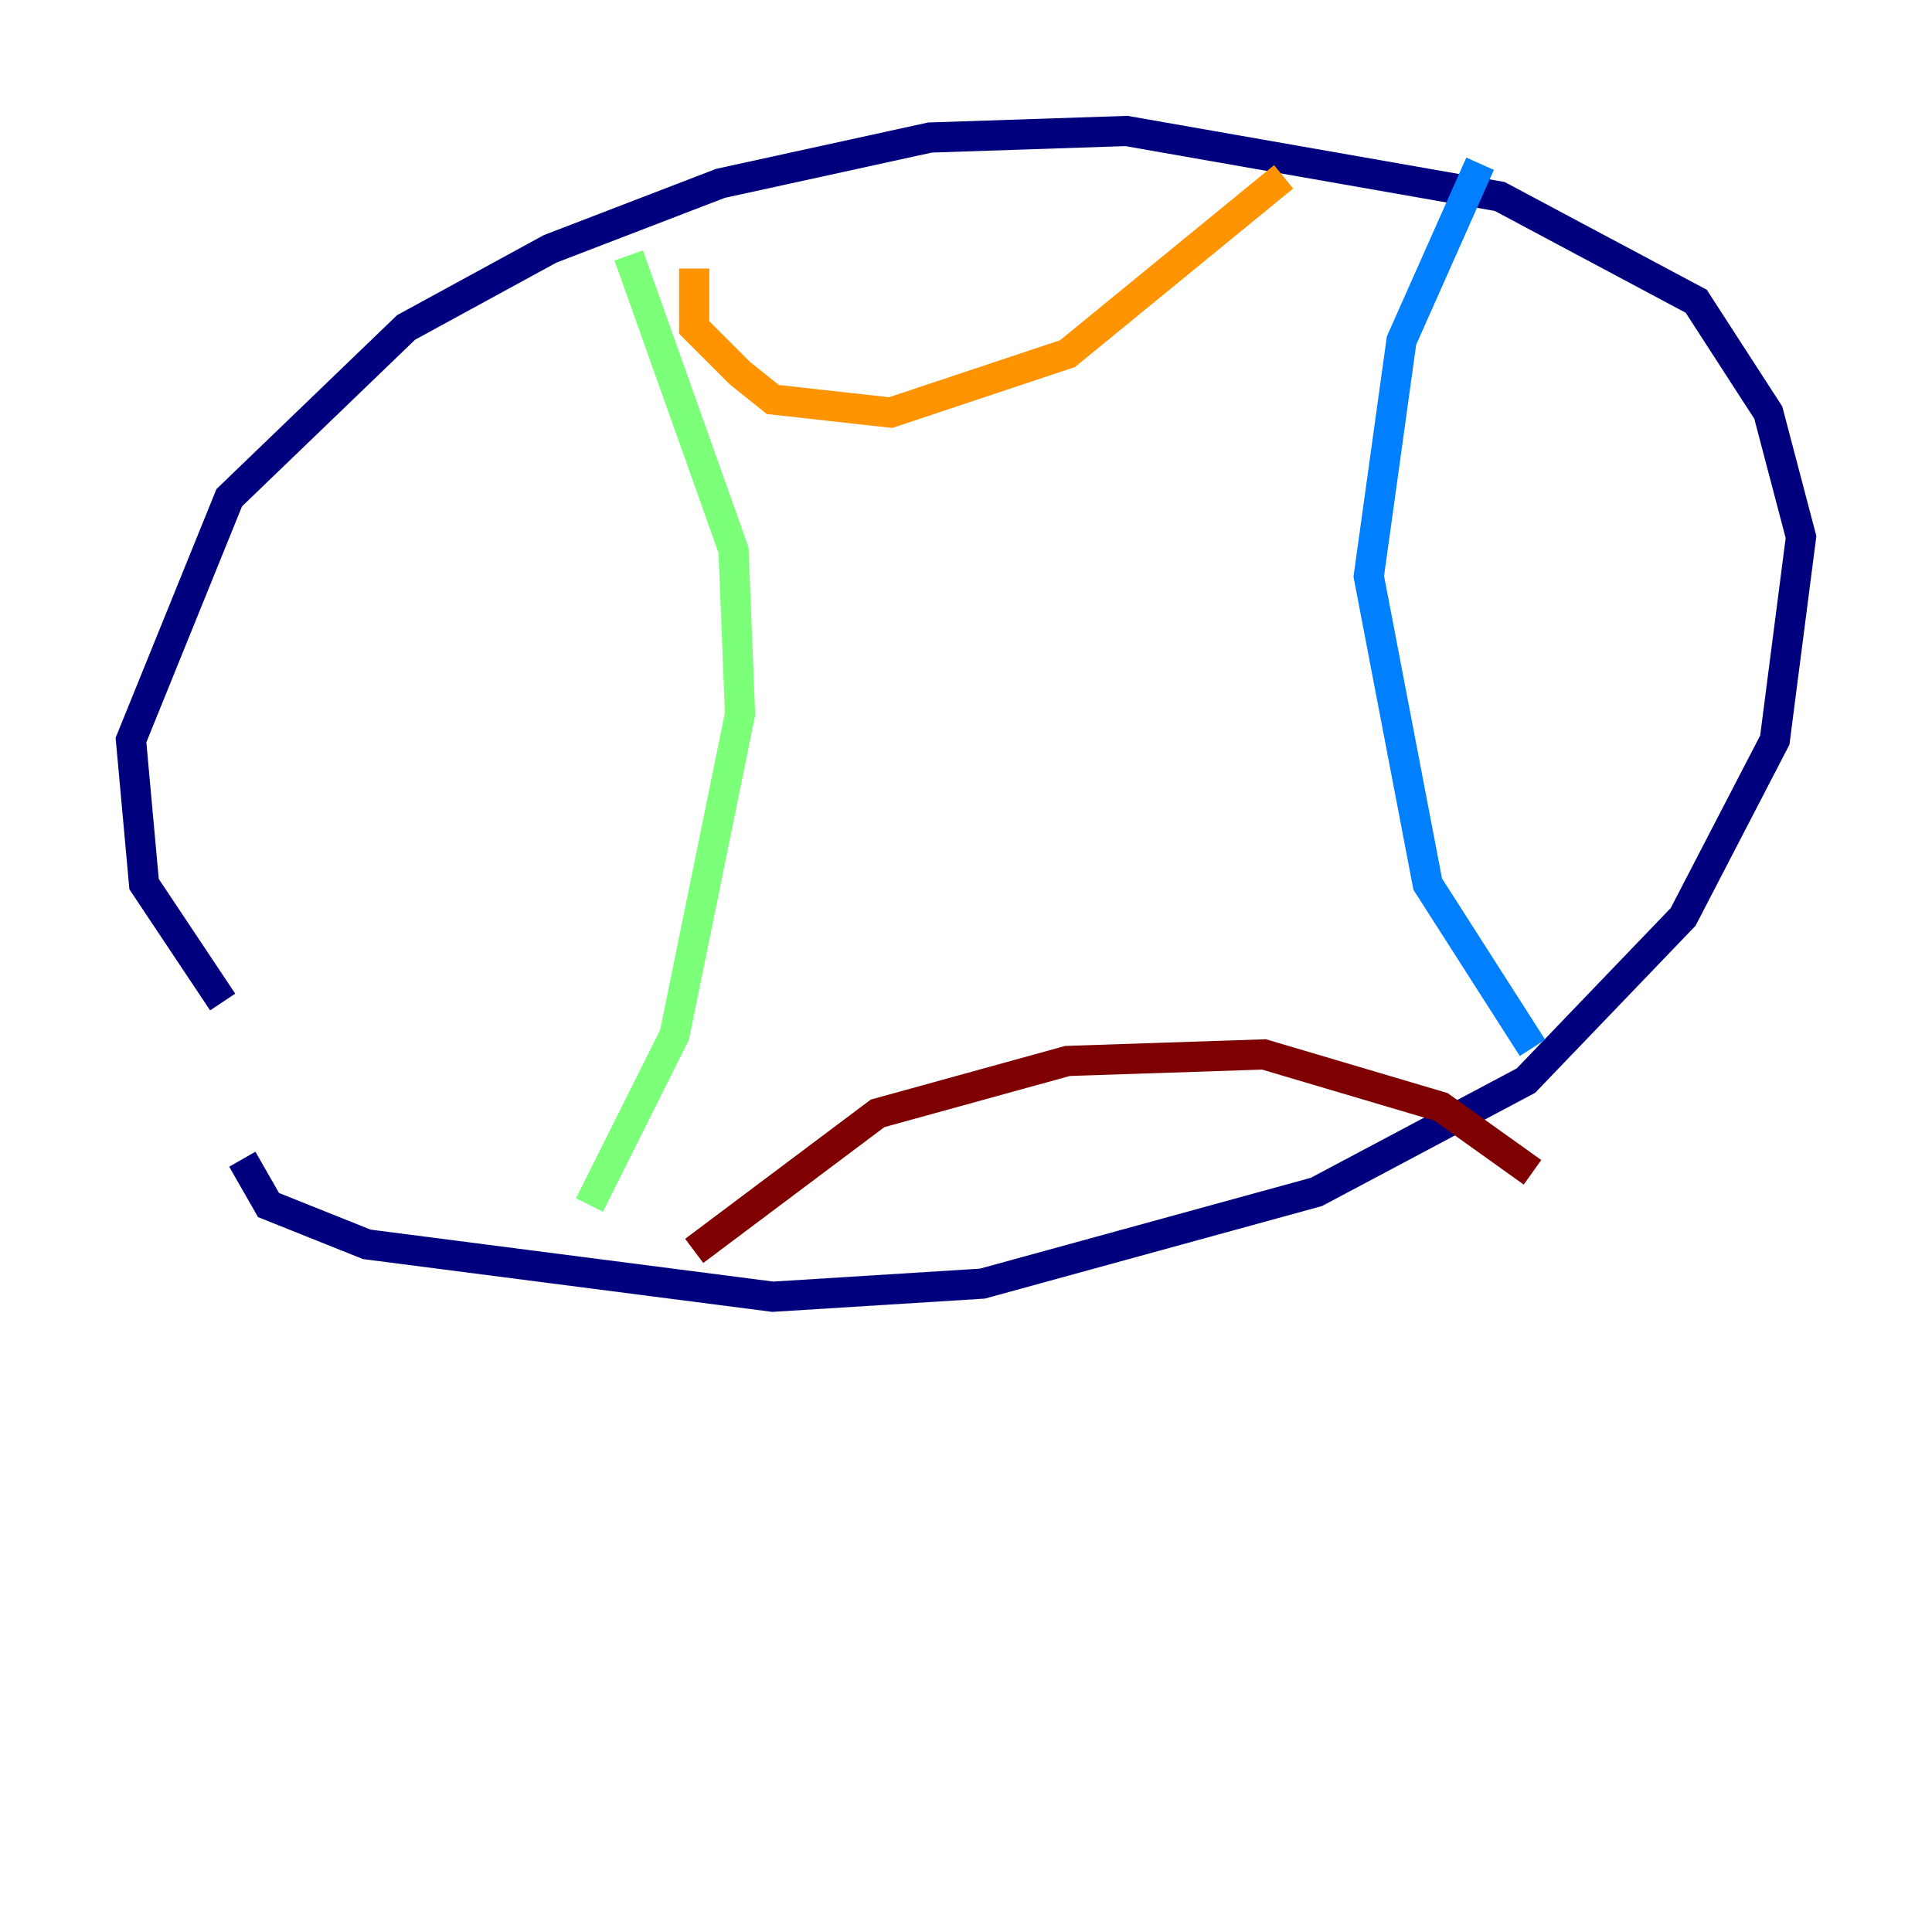<?xml version="1.0" encoding="utf-8" ?>
<svg baseProfile="tiny" height="128" version="1.2" viewBox="0,0,128,128" width="128" xmlns="http://www.w3.org/2000/svg" xmlns:ev="http://www.w3.org/2001/xml-events" xmlns:xlink="http://www.w3.org/1999/xlink"><defs /><polyline fill="none" points="14.752,66.386 9.546,58.576 8.678,49.031 15.186,32.976 26.902,21.695 36.447,16.488 47.729,12.149 61.614,9.112 74.63,8.678 99.363,13.017 112.38,19.959 117.153,27.336 119.322,35.58 117.586,49.031 111.512,60.746 101.098,71.593 87.214,78.969 65.085,85.044 51.2,85.912 24.298,82.441 17.79,79.837 16.054,76.8" stroke="#00007f" stroke-width="2" /><polyline fill="none" points="101.532,69.424 94.59,58.576 90.685,38.183 92.854,22.563 98.061,10.848" stroke="#0080ff" stroke-width="2" /><polyline fill="none" points="39.051,79.837 44.691,68.556 49.031,47.295 48.597,36.447 41.654,16.922" stroke="#7cff79" stroke-width="2" /><polyline fill="none" points="45.993,17.79 45.993,21.695 49.031,24.732 51.2,26.468 59.01,27.336 70.725,23.43 85.044,11.715" stroke="#ff9400" stroke-width="2" /><polyline fill="none" points="45.993,82.875 58.142,73.763 70.725,70.291 83.742,69.858 95.458,73.329 101.532,77.668" stroke="#7f0000" stroke-width="2" /></svg>